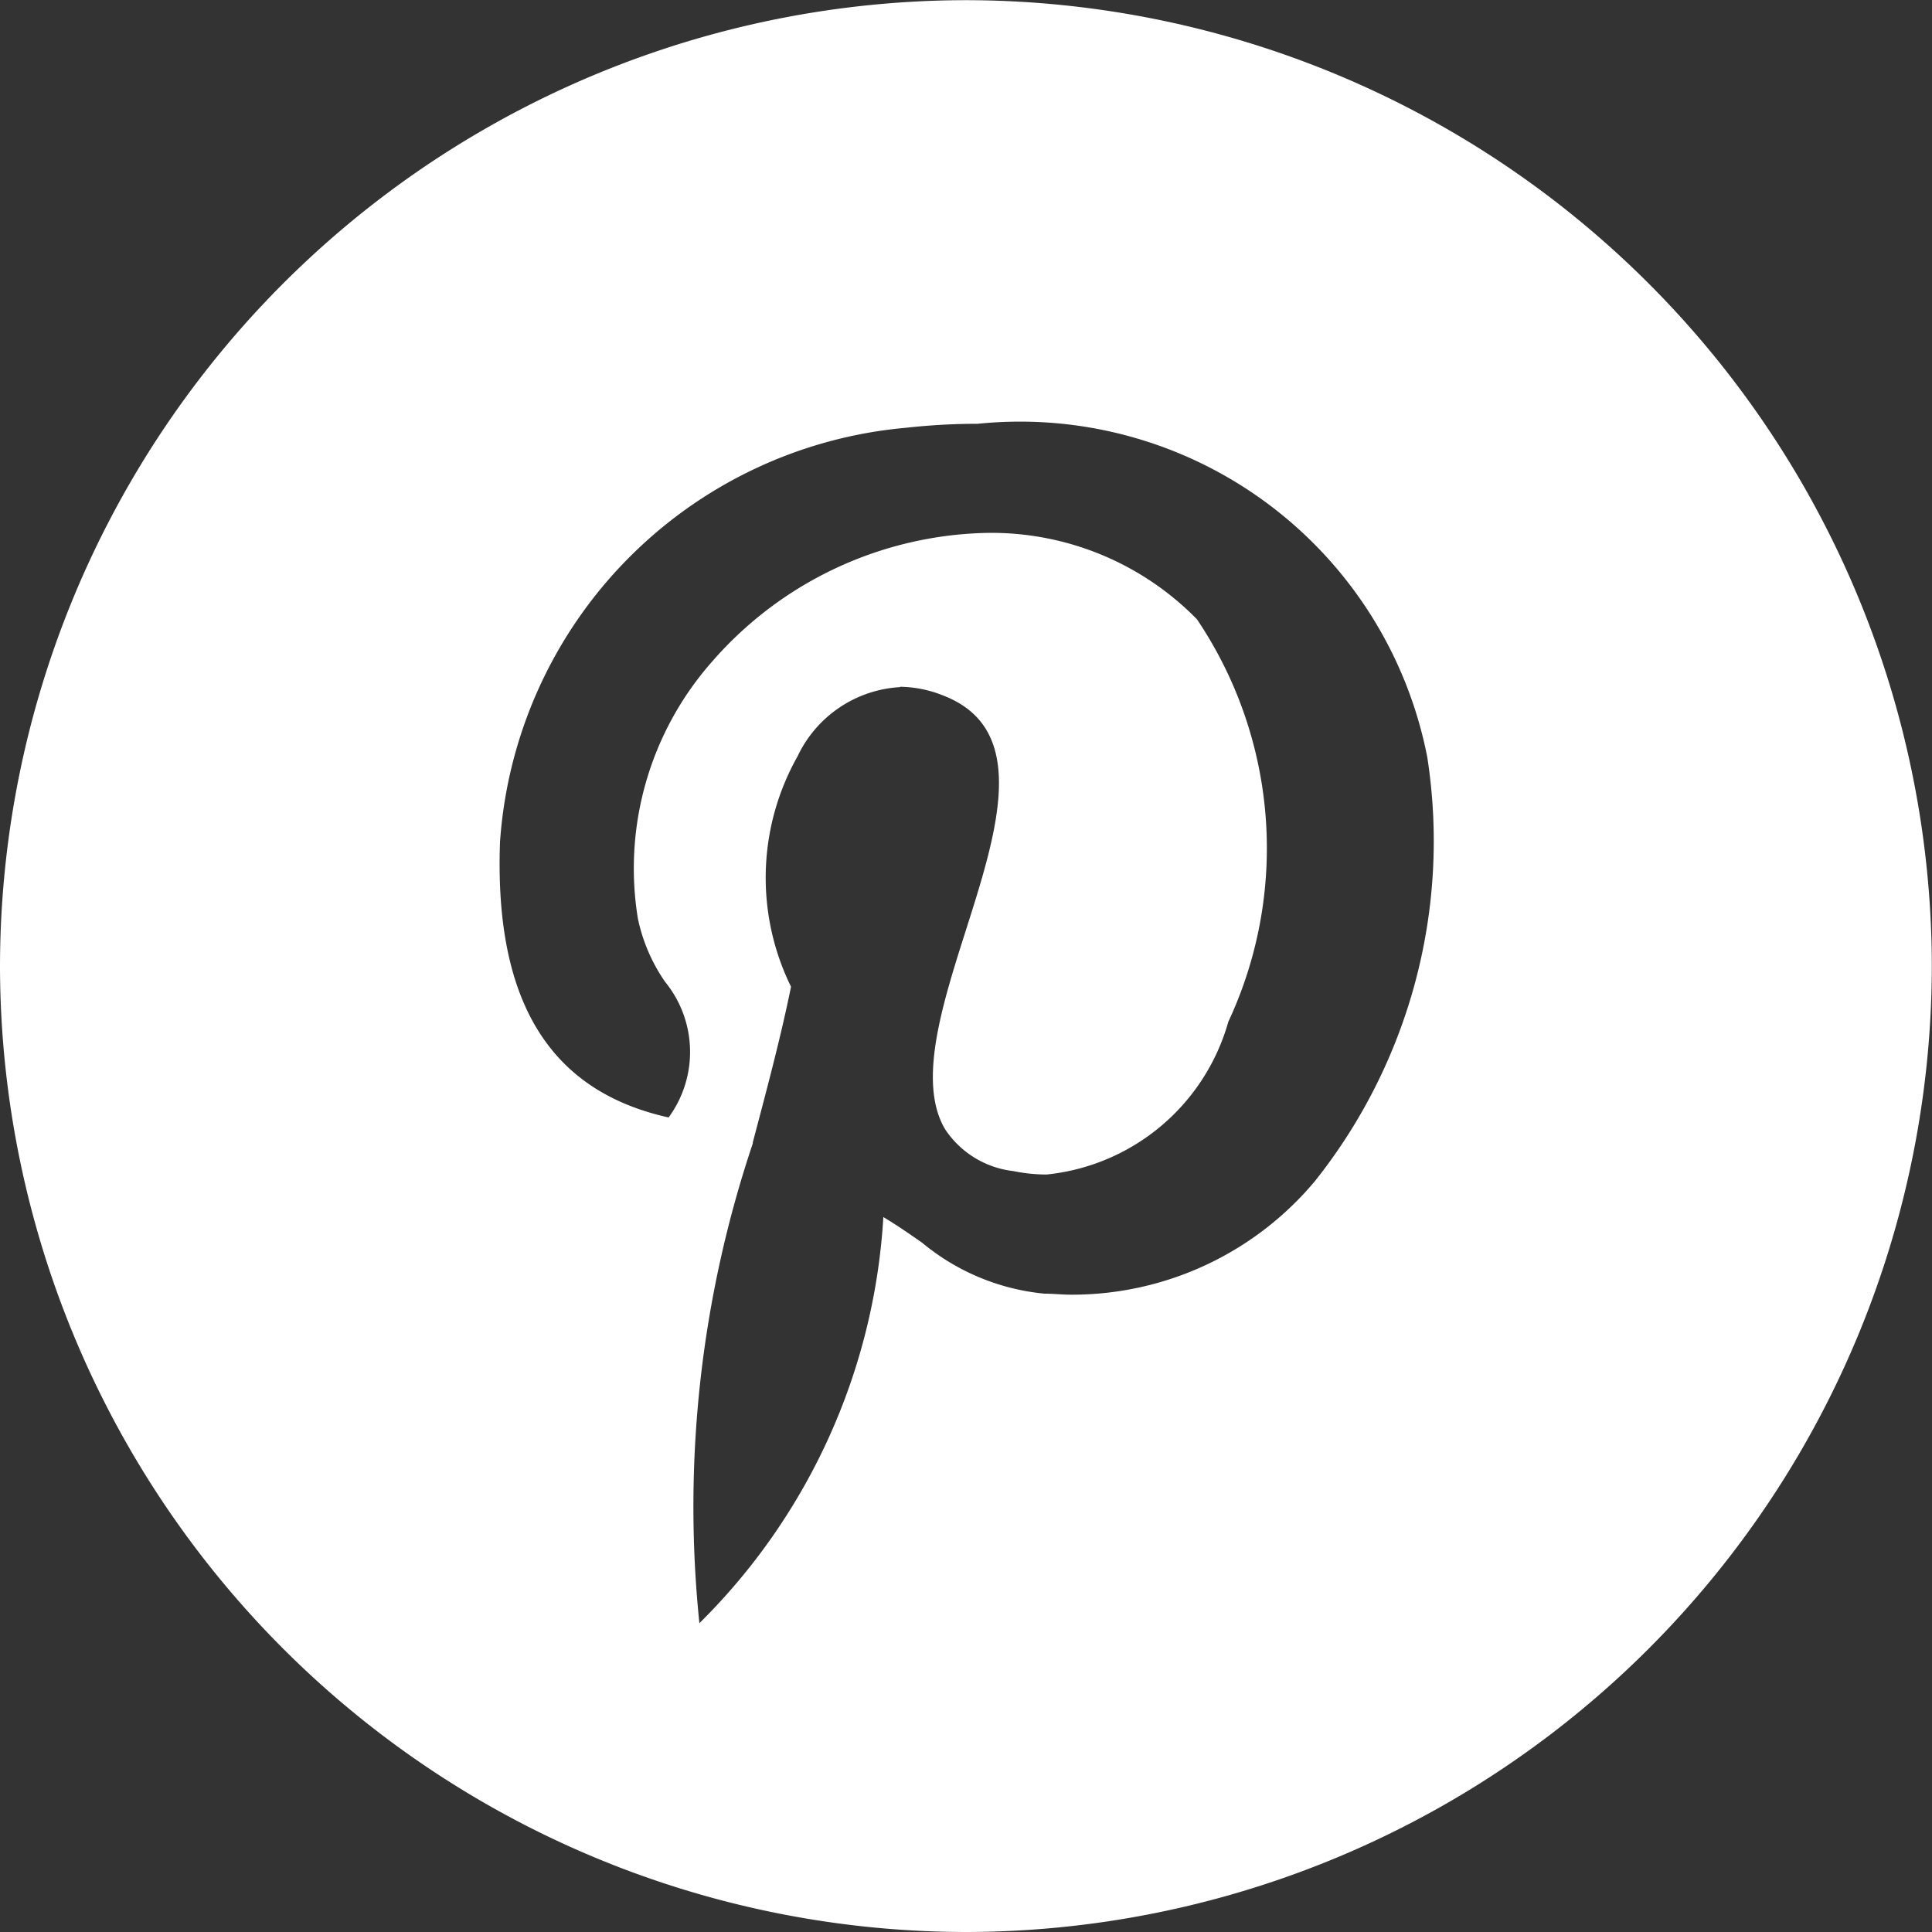 <svg xmlns="http://www.w3.org/2000/svg" width="11.174" height="11.174" viewBox="0 0 11.174 11.174">
  <rect x="0" y="0" width="11.174" height="11.174" fill="#333333" stroke="none"/>
  <path id="Subtraction_10" data-name="Subtraction 10" d="M852.588-3526.847a5.593,5.593,0,0,1-5.587-5.587,5.593,5.593,0,0,1,5.587-5.586,5.593,5.593,0,0,1,5.586,5.586A5.593,5.593,0,0,1,852.588-3526.847Zm-.381-7.2a.7.7,0,0,0-.593.4,1.43,1.43,0,0,0-.038,1.333c-.061.3-.142.6-.221.9l0,.006a6.594,6.594,0,0,0-.309,2.775,3.6,3.6,0,0,0,1.064-2.349c.083.05.155.1.225.149a1.3,1.3,0,0,0,.706.294c.052,0,.1.006.157.006a1.831,1.831,0,0,0,1.409-.658,3.158,3.158,0,0,0,.649-2.45,2.4,2.4,0,0,0-2.6-1.929,3.759,3.759,0,0,0-.414.023,2.583,2.583,0,0,0-2.349,2.394c-.034.921.285,1.442.975,1.595a.641.641,0,0,0-.02-.784,1,1,0,0,1-.158-.368,1.806,1.806,0,0,1,.423-1.477,2.165,2.165,0,0,1,1.6-.752,1.664,1.664,0,0,1,1.211.5,2.371,2.371,0,0,1,.181,2.328,1.221,1.221,0,0,1-1.051.883.967.967,0,0,1-.193-.02.548.548,0,0,1-.394-.242c-.16-.271-.017-.719.121-1.153.181-.569.368-1.158-.126-1.353A.692.692,0,0,0,852.207-3534.049Z" transform="translate(-847.001 3538.021)" fill="#fff"/>
</svg>
